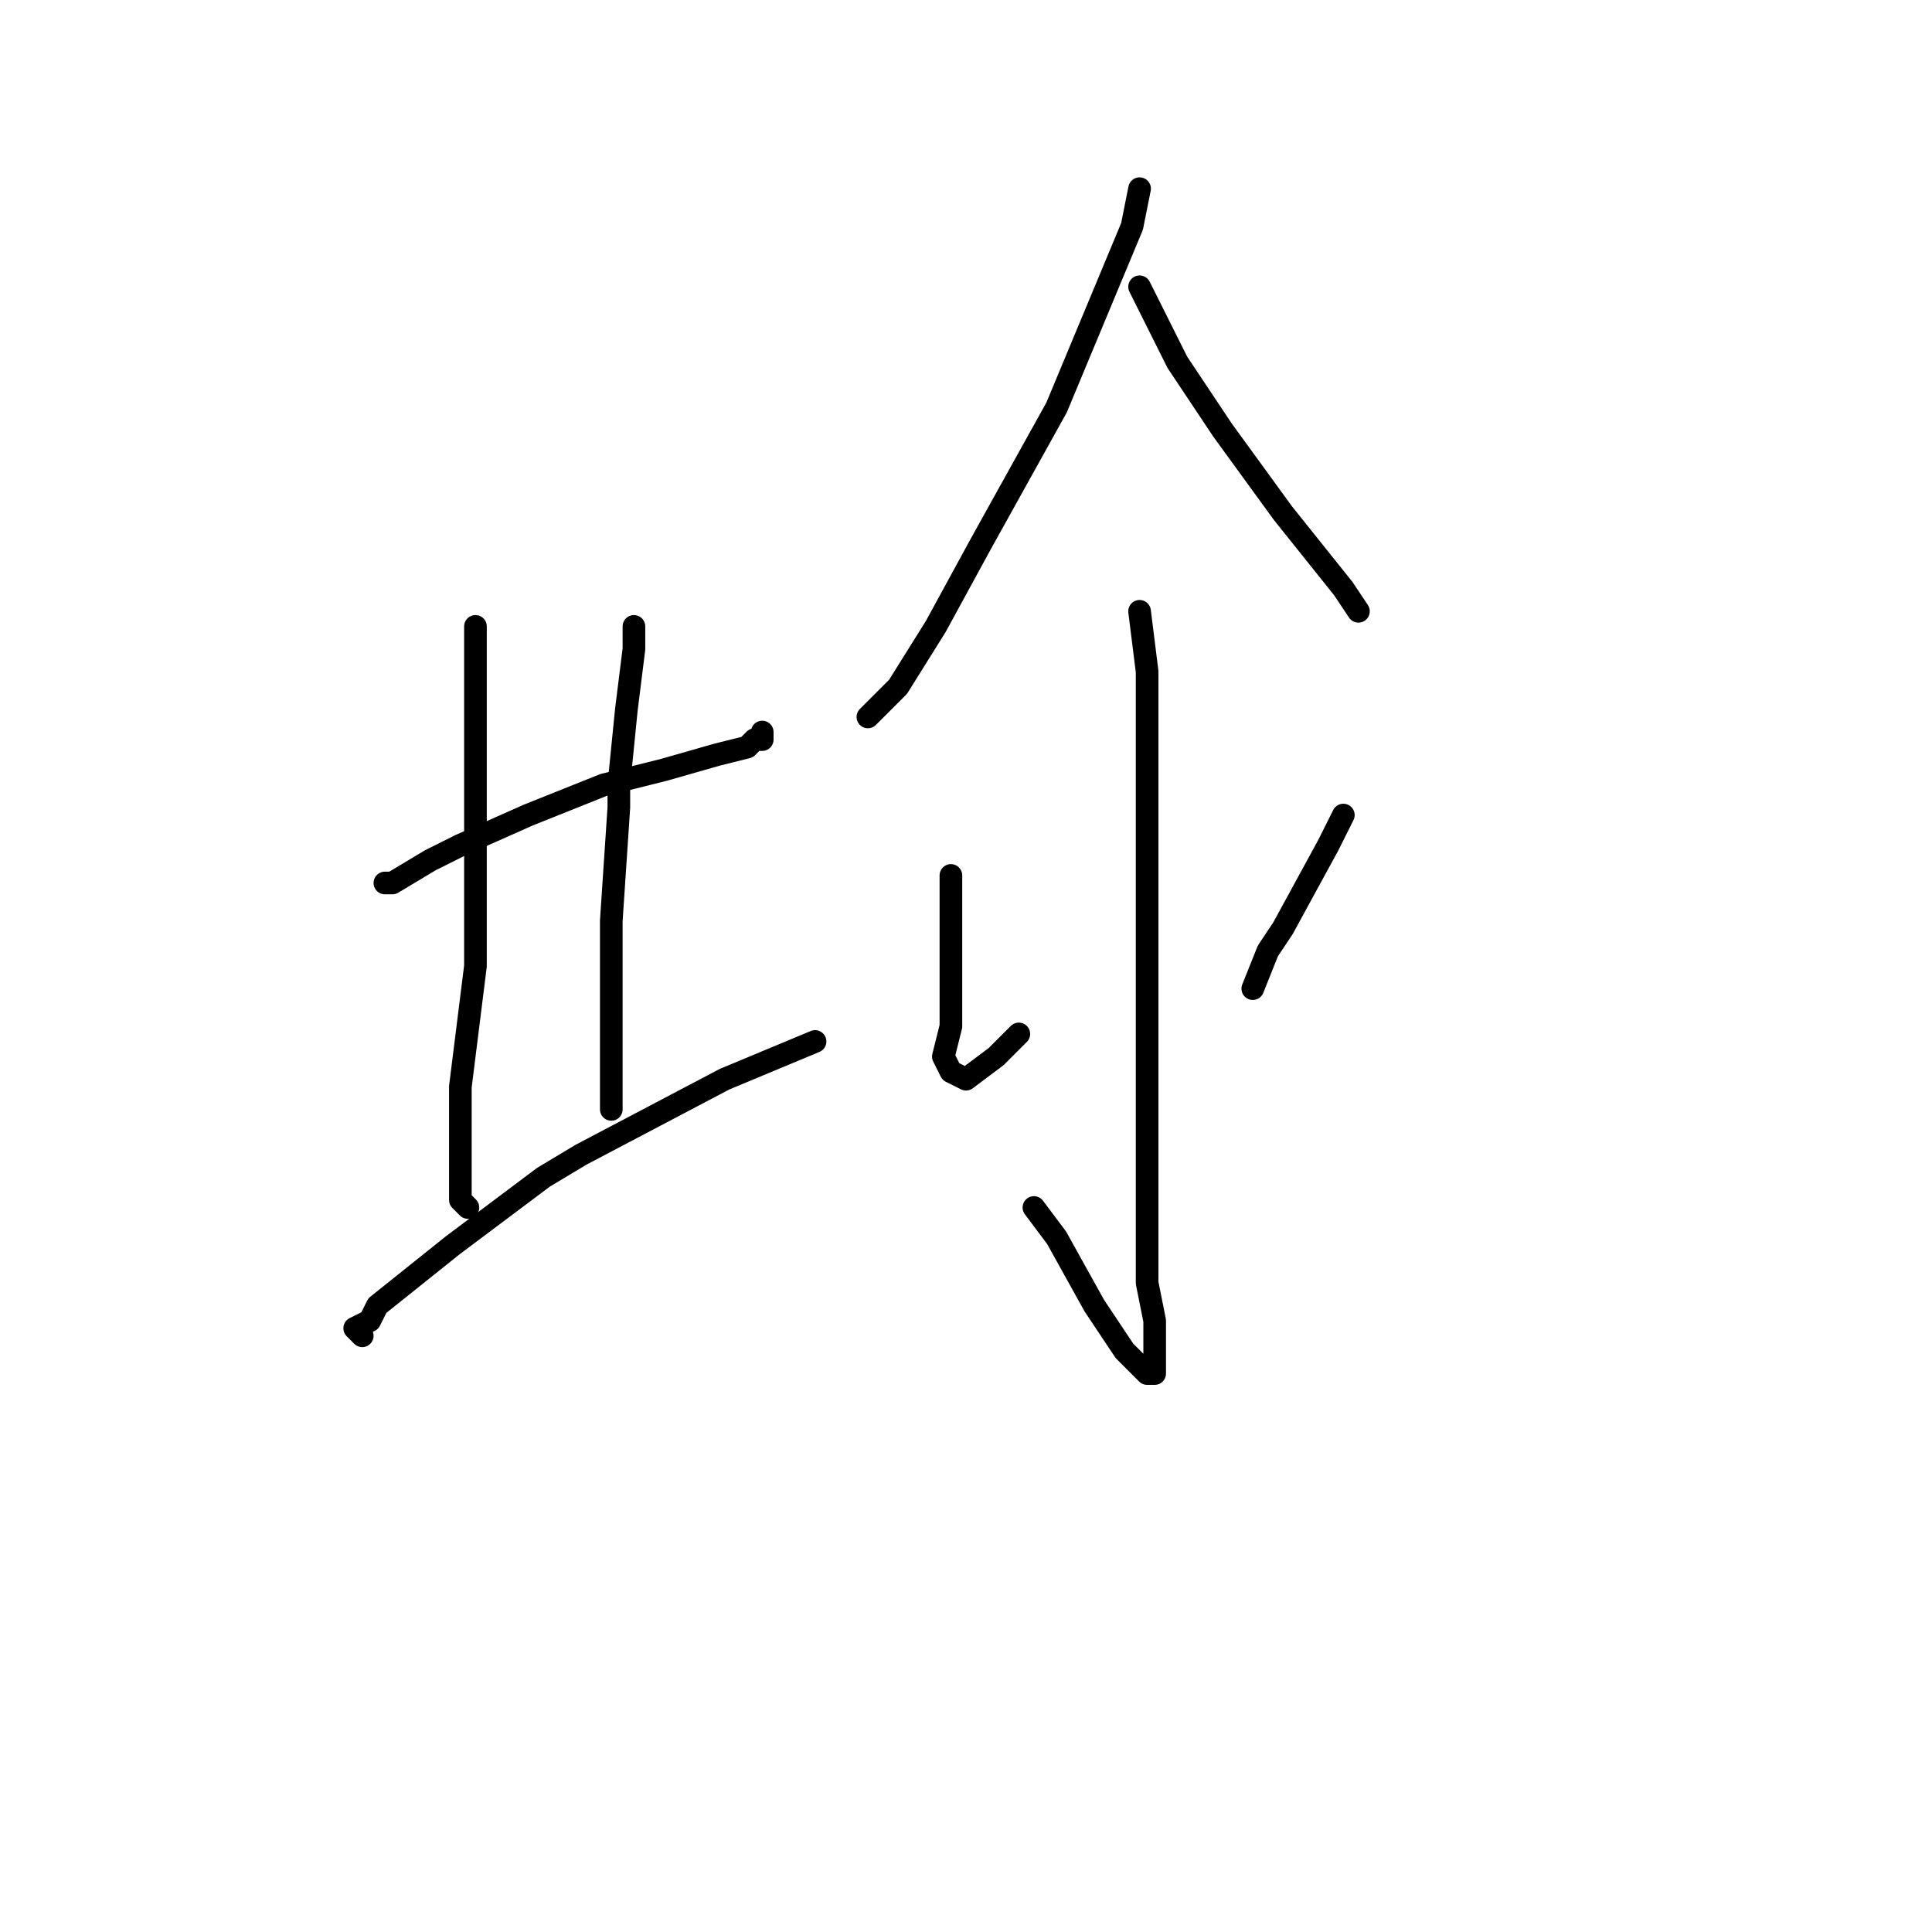 <?xml version="1.0" standalone="no"?>
    <svg width="256" height="256" xmlns="http://www.w3.org/2000/svg" version="1.1">
    <polyline stroke="black" stroke-width="3" stroke-linecap="round" fill="transparent" stroke-linejoin="round" points="63 83 63 85 63 87 63 88 63 95 63 109 63 128 61 144 61 154 61 159 62 160 62 160 " />
        <polyline stroke="black" stroke-width="3" stroke-linecap="round" fill="transparent" stroke-linejoin="round" points="51 117 52 117 57 114 61 112 70 108 80 104 88 102 95 100 99 99 100 98 101 98 101 97 101 97 " />
        <polyline stroke="black" stroke-width="3" stroke-linecap="round" fill="transparent" stroke-linejoin="round" points="84 83 84 86 83 94 82 104 82 107 81 122 81 134 81 142 81 146 81 147 81 147 " />
        <polyline stroke="black" stroke-width="3" stroke-linecap="round" fill="transparent" stroke-linejoin="round" points="48 177 47 176 49 175 50 173 60 165 72 156 77 153 96 143 108 138 108 138 " />
        <polyline stroke="black" stroke-width="3" stroke-linecap="round" fill="transparent" stroke-linejoin="round" points="151 25 150 30 145 42 140 54 130 72 124 83 119 91 115 95 115 95 " />
        <polyline stroke="black" stroke-width="3" stroke-linecap="round" fill="transparent" stroke-linejoin="round" points="151 38 152 40 154 44 156 48 162 57 170 68 178 78 180 81 180 81 " />
        <polyline stroke="black" stroke-width="3" stroke-linecap="round" fill="transparent" stroke-linejoin="round" points="151 81 152 89 152 103 152 112 152 131 152 149 152 161 152 170 153 175 153 179 153 181 153 182 152 182 149 179 145 173 140 164 137 160 137 160 " />
        <polyline stroke="black" stroke-width="3" stroke-linecap="round" fill="transparent" stroke-linejoin="round" points="126 116 126 117 126 122 126 129 126 136 125 140 126 142 128 143 132 140 135 137 135 137 " />
        <polyline stroke="black" stroke-width="3" stroke-linecap="round" fill="transparent" stroke-linejoin="round" points="178 108 176 112 170 123 168 126 166 131 166 131 " />
        </svg>